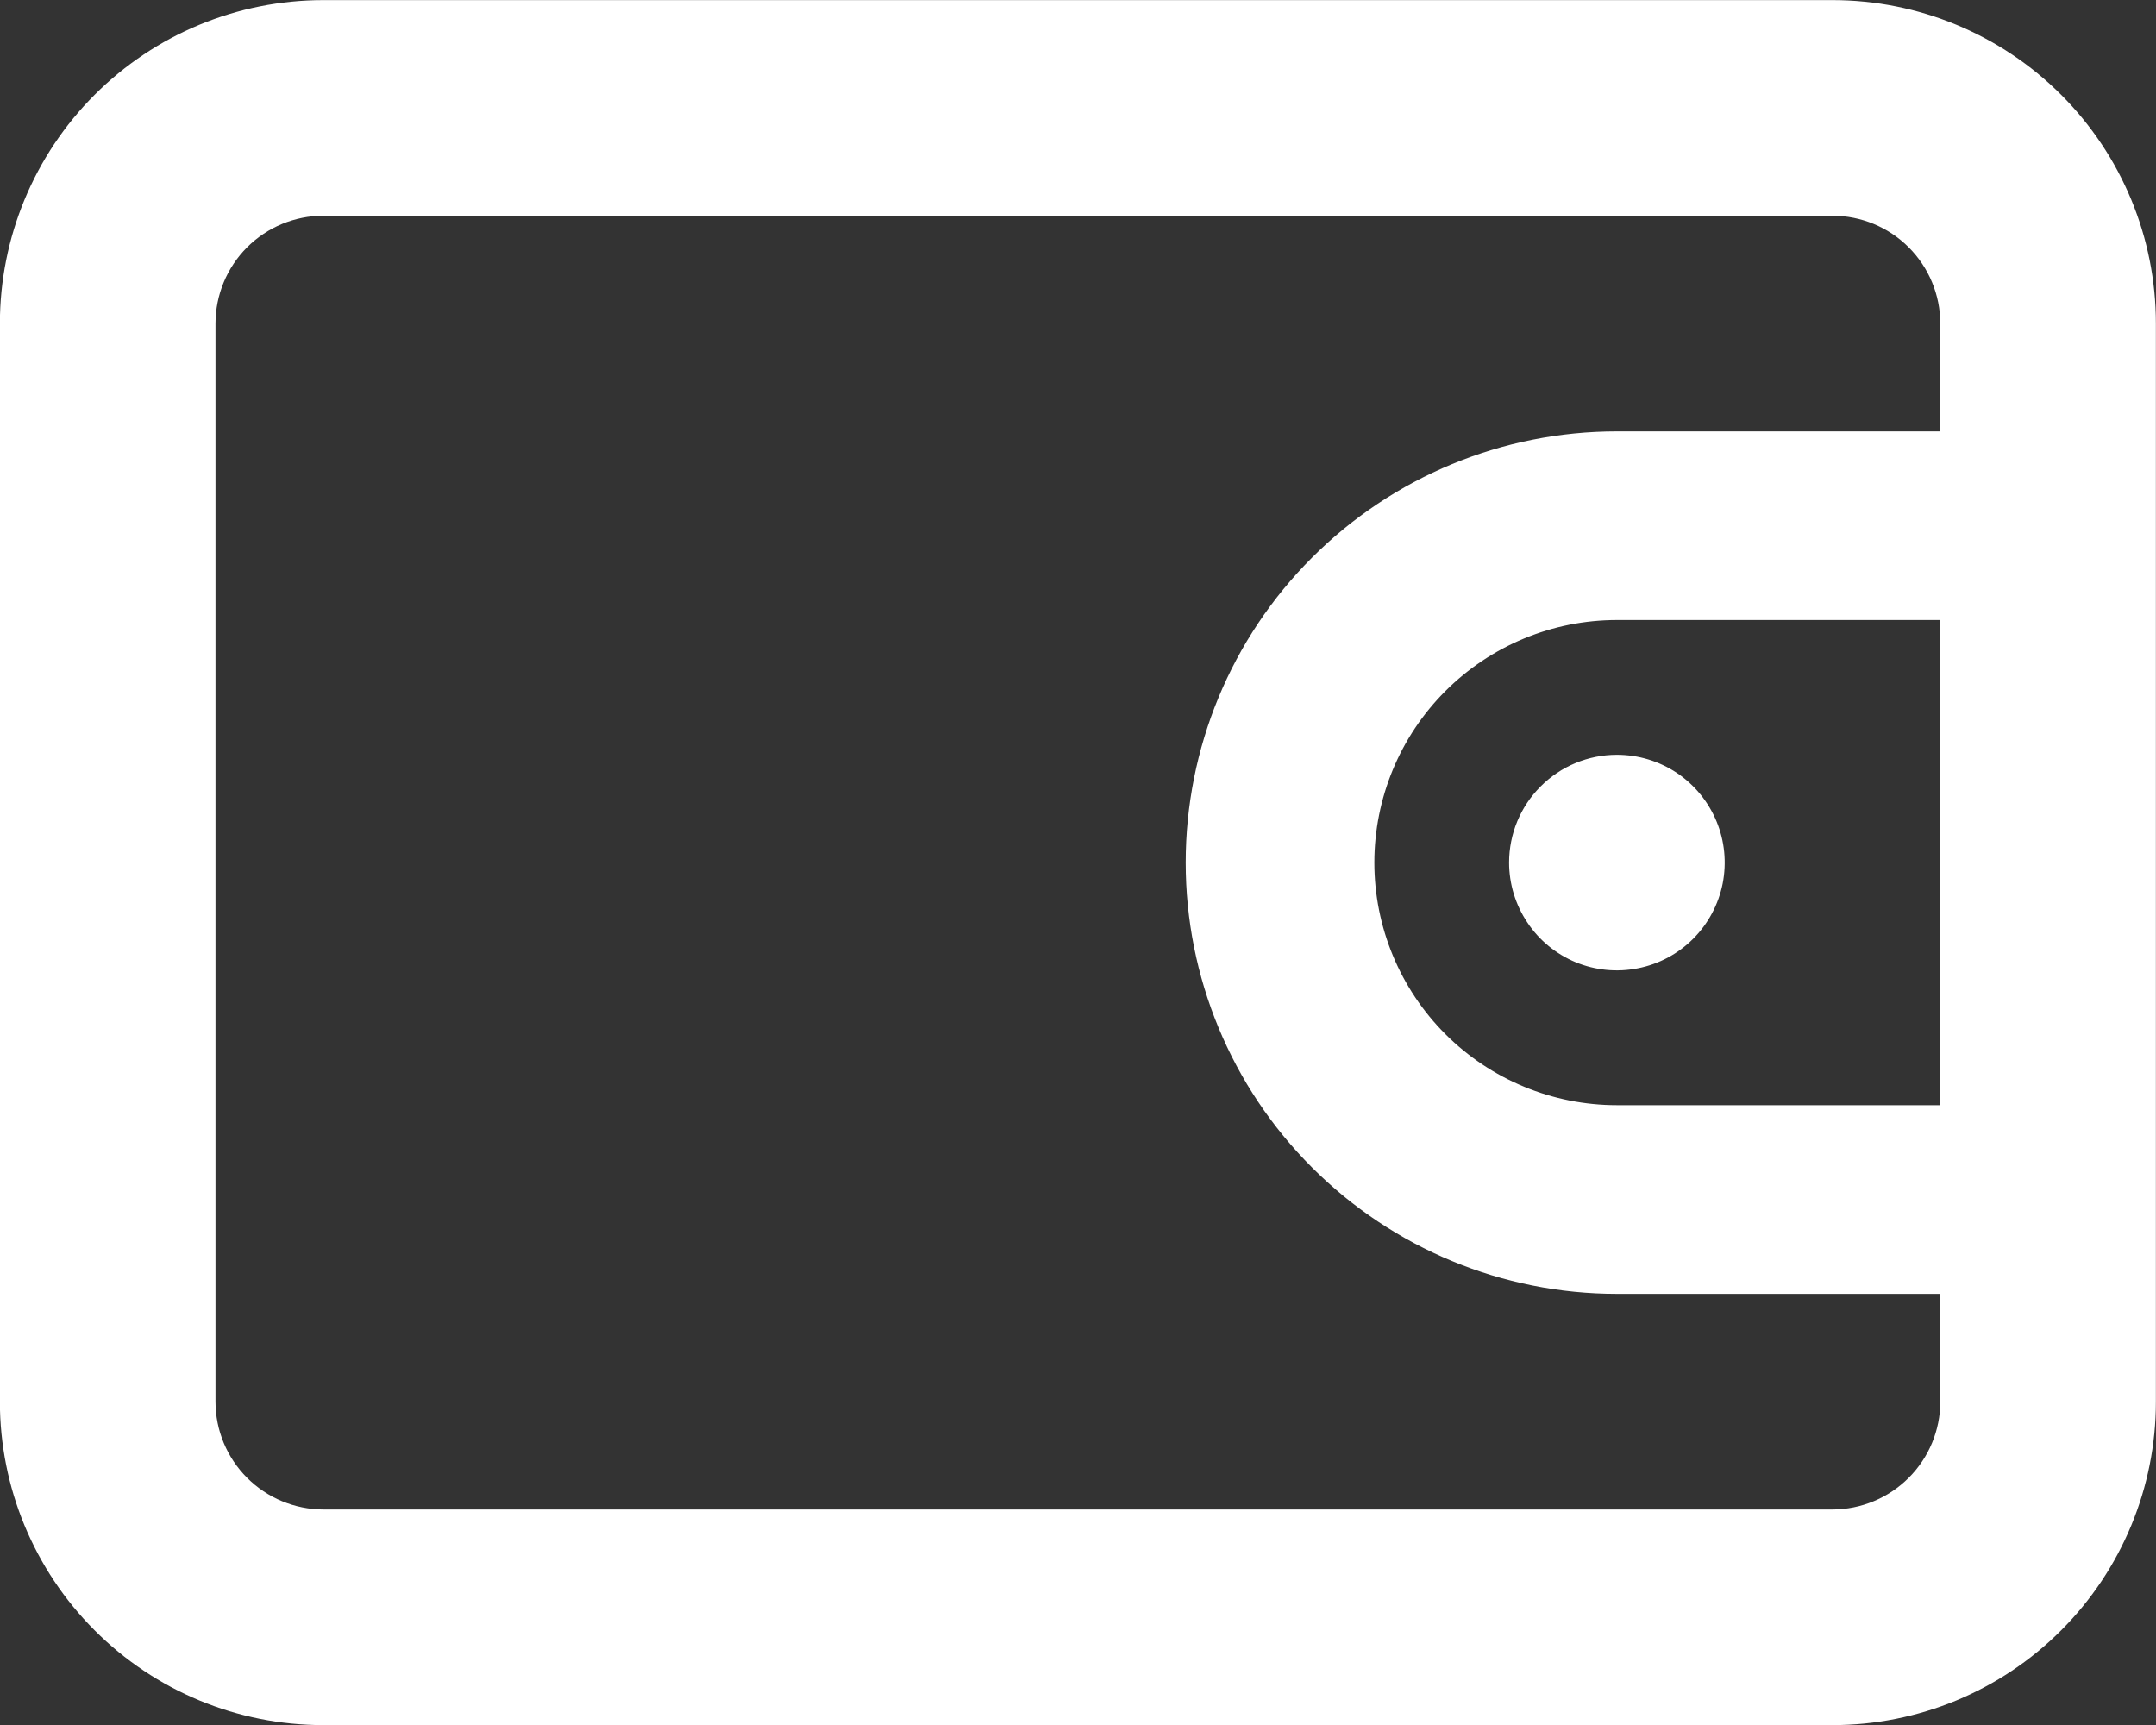 <svg width="20" height="16" viewBox="0 0 20 16" fill="none" xmlns="http://www.w3.org/2000/svg">
<rect x="0" y="0" width="20" height="16" fill="#333333" stroke="none"/>
<path d="M16.999 0.001H2.999C2.203 0.001 1.44 0.317 0.878 0.879C0.315 1.442 -0.001 2.205 -0.001 3.001V13.001C-0.001 13.796 0.315 14.559 0.878 15.122C1.44 15.685 2.203 16.001 2.999 16.001H16.999C17.795 16.001 18.558 15.685 19.12 15.122C19.683 14.559 19.999 13.796 19.999 13.001V3.001C19.999 2.205 19.683 1.442 19.12 0.879C18.558 0.317 17.795 0.001 16.999 0.001ZM17.999 10.251H14.999C14.402 10.251 13.83 10.014 13.408 9.592C12.986 9.17 12.749 8.597 12.749 8.001C12.749 7.404 12.986 6.832 13.408 6.41C13.83 5.988 14.402 5.751 14.999 5.751H17.999V10.251ZM17.999 4.001H14.999C13.938 4.001 12.921 4.422 12.171 5.172C11.42 5.922 10.999 6.94 10.999 8.001C10.999 9.062 11.42 10.079 12.171 10.829C12.921 11.579 13.938 12.001 14.999 12.001H17.999V13.001C17.999 13.266 17.893 13.52 17.706 13.707C17.518 13.895 17.264 14 16.999 14.001H2.999C2.734 14 2.48 13.895 2.292 13.707C2.105 13.52 1.999 13.266 1.999 13.001V3.001C1.999 2.736 2.105 2.481 2.292 2.294C2.48 2.106 2.734 2.001 2.999 2.001H16.999C17.264 2.001 17.518 2.106 17.706 2.294C17.893 2.481 17.999 2.736 17.999 3.001V4.001ZM13.999 8.001C13.999 8.198 14.058 8.392 14.168 8.556C14.277 8.721 14.434 8.849 14.616 8.925C14.799 9 15 9.02 15.194 8.981C15.388 8.943 15.566 8.848 15.706 8.708C15.846 8.568 15.941 8.39 15.98 8.196C16.018 8.002 15.999 7.801 15.923 7.618C15.847 7.435 15.719 7.279 15.555 7.169C15.39 7.059 15.197 7.001 14.999 7.001C14.734 7.001 14.479 7.106 14.292 7.294C14.104 7.481 13.999 7.735 13.999 8.001Z" fill="white"/>
</svg>
